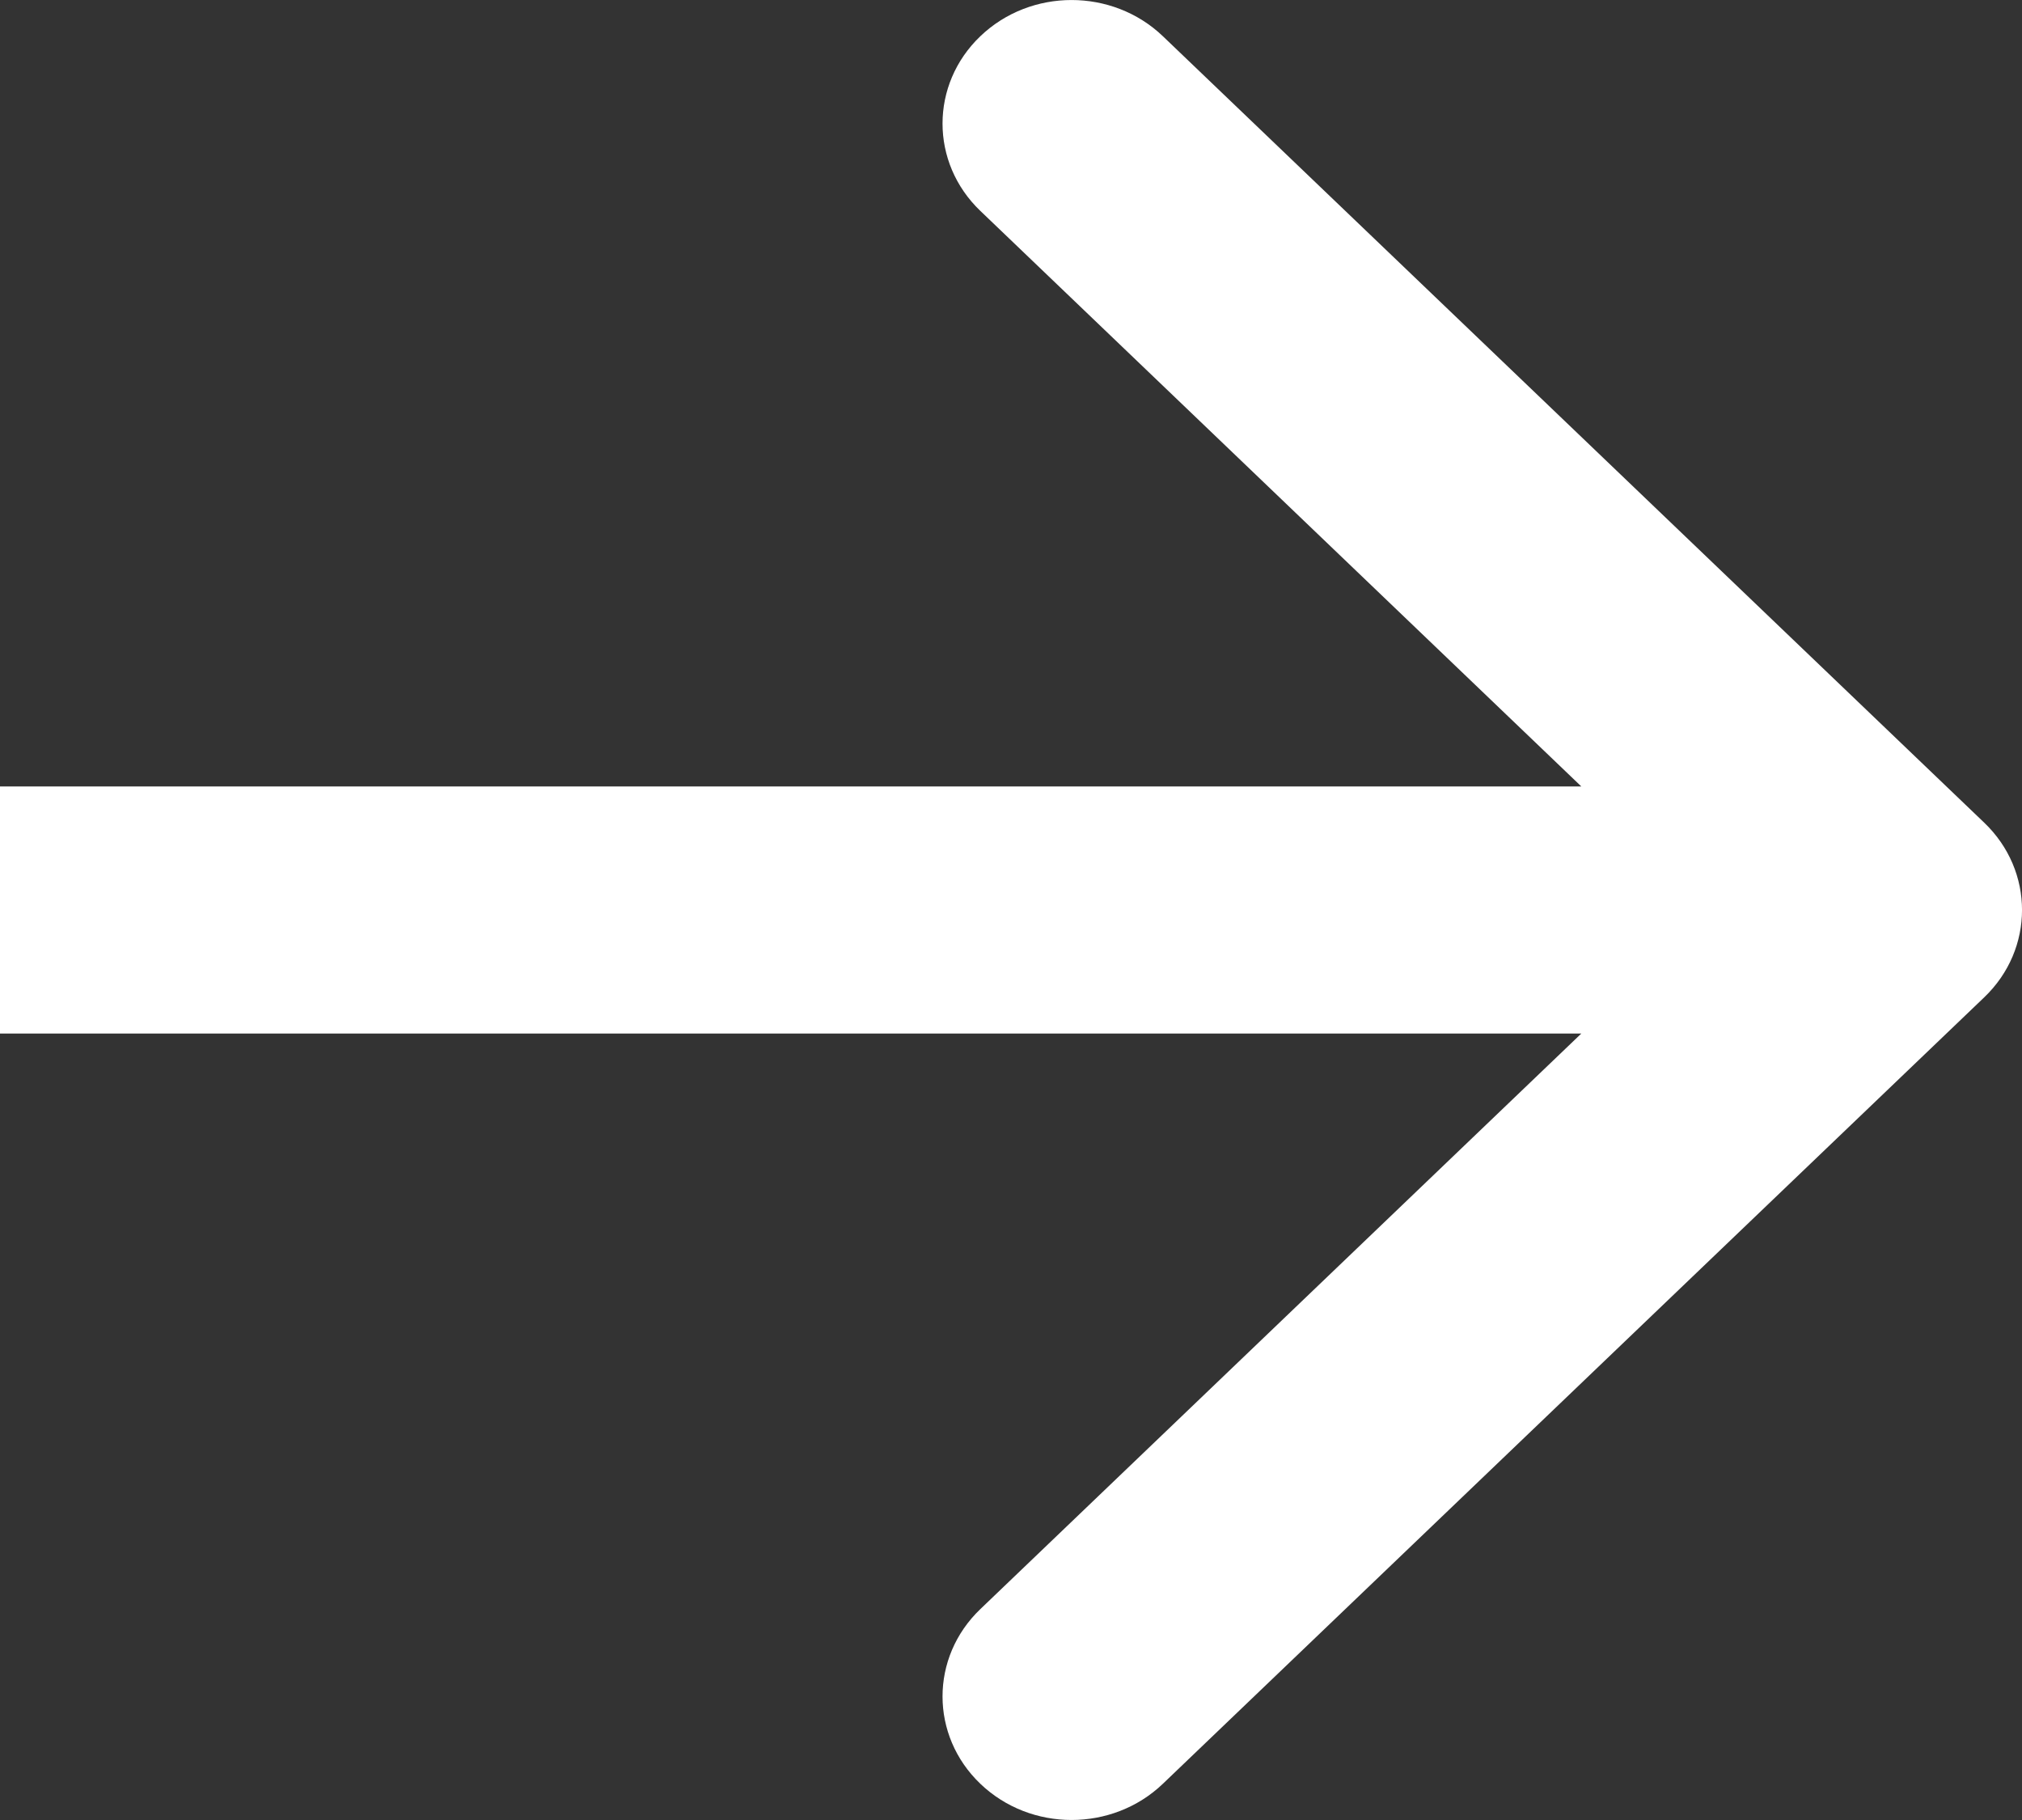 <svg width="20" height="18" viewBox="0 0 20 18" fill="none" xmlns="http://www.w3.org/2000/svg">
<rect x="0" y="0" width="20" height="18" fill="#333333" stroke="none"/>
<path fill-rule="evenodd" clip-rule="evenodd" d="M11.502 0.358L19.626 8.136C20.125 8.613 20.125 9.387 19.626 9.864L11.502 17.642C11.003 18.119 10.195 18.119 9.697 17.642C9.198 17.165 9.198 16.391 9.697 15.914L15.641 10.222H0V7.778H15.641L9.697 2.086C9.198 1.609 9.198 0.835 9.697 0.358C10.195 -0.119 11.003 -0.119 11.502 0.358Z" fill="white"/>
</svg>
